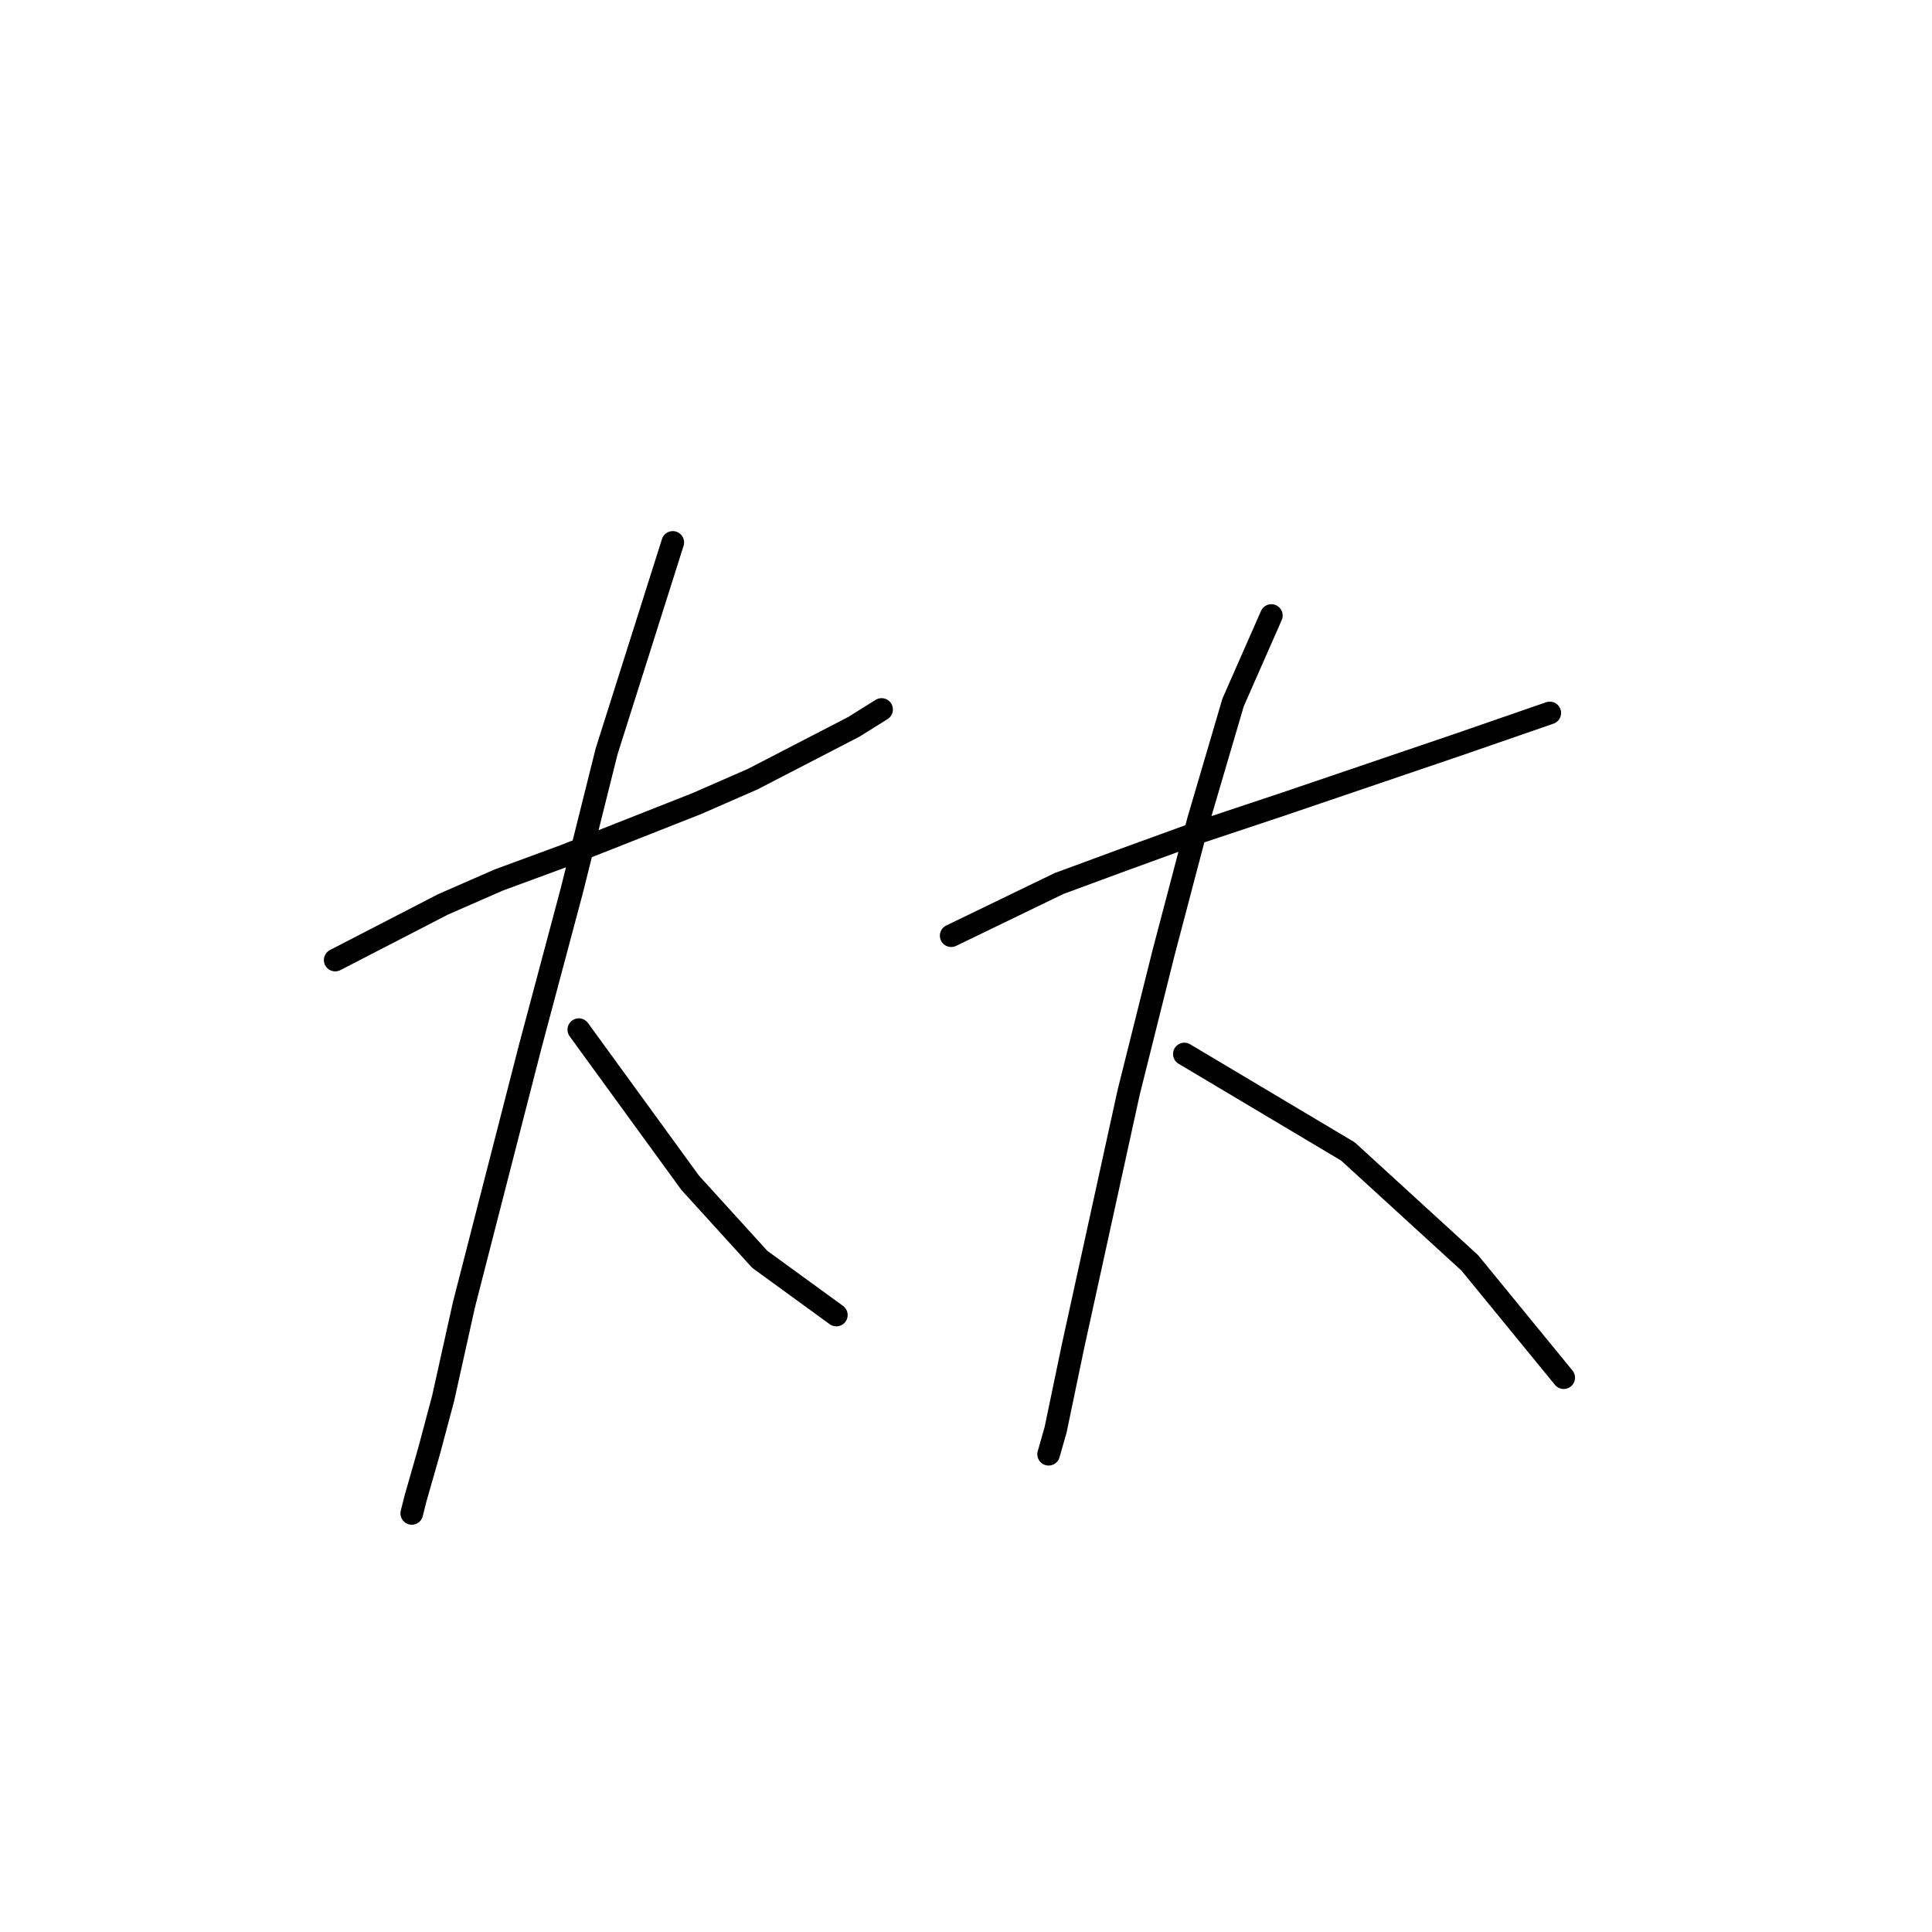 <?xml version="1.0" standalone="no"?>
    <svg width="256" height="256" xmlns="http://www.w3.org/2000/svg" version="1.1">
    <polyline stroke="black" stroke-width="3" stroke-linecap="round" fill="transparent" stroke-linejoin="round" points="44.416 127.212 58.711 119.833 66.089 116.605 74.851 113.377 92.374 106.46 99.752 103.232 113.125 96.315 116.814 94.01 116.814 94.01 " />
        <polyline stroke="black" stroke-width="3" stroke-linecap="round" fill="transparent" stroke-linejoin="round" points="89.146 71.875 80.384 99.543 75.773 117.989 70.239 138.74 61.478 172.864 58.711 185.315 56.866 192.232 55.022 198.688 54.561 200.533 54.561 200.533 " />
        <polyline stroke="black" stroke-width="3" stroke-linecap="round" fill="transparent" stroke-linejoin="round" points="76.695 136.434 91.452 156.724 100.674 166.869 110.819 174.248 110.819 174.248 " />
        <polyline stroke="black" stroke-width="3" stroke-linecap="round" fill="transparent" stroke-linejoin="round" points="126.037 123.984 140.332 117.067 149.094 113.839 159.239 110.15 170.306 106.46 193.363 98.621 205.353 94.471 205.353 94.471 " />
        <polyline stroke="black" stroke-width="3" stroke-linecap="round" fill="transparent" stroke-linejoin="round" points="168.462 81.559 163.389 93.087 158.778 108.766 154.166 126.289 149.555 144.735 142.177 178.398 139.871 189.465 138.949 192.693 138.949 192.693 " />
        <polyline stroke="black" stroke-width="3" stroke-linecap="round" fill="transparent" stroke-linejoin="round" points="156.933 139.662 178.607 152.574 194.747 167.331 207.197 182.548 207.197 182.548 " />
        </svg>